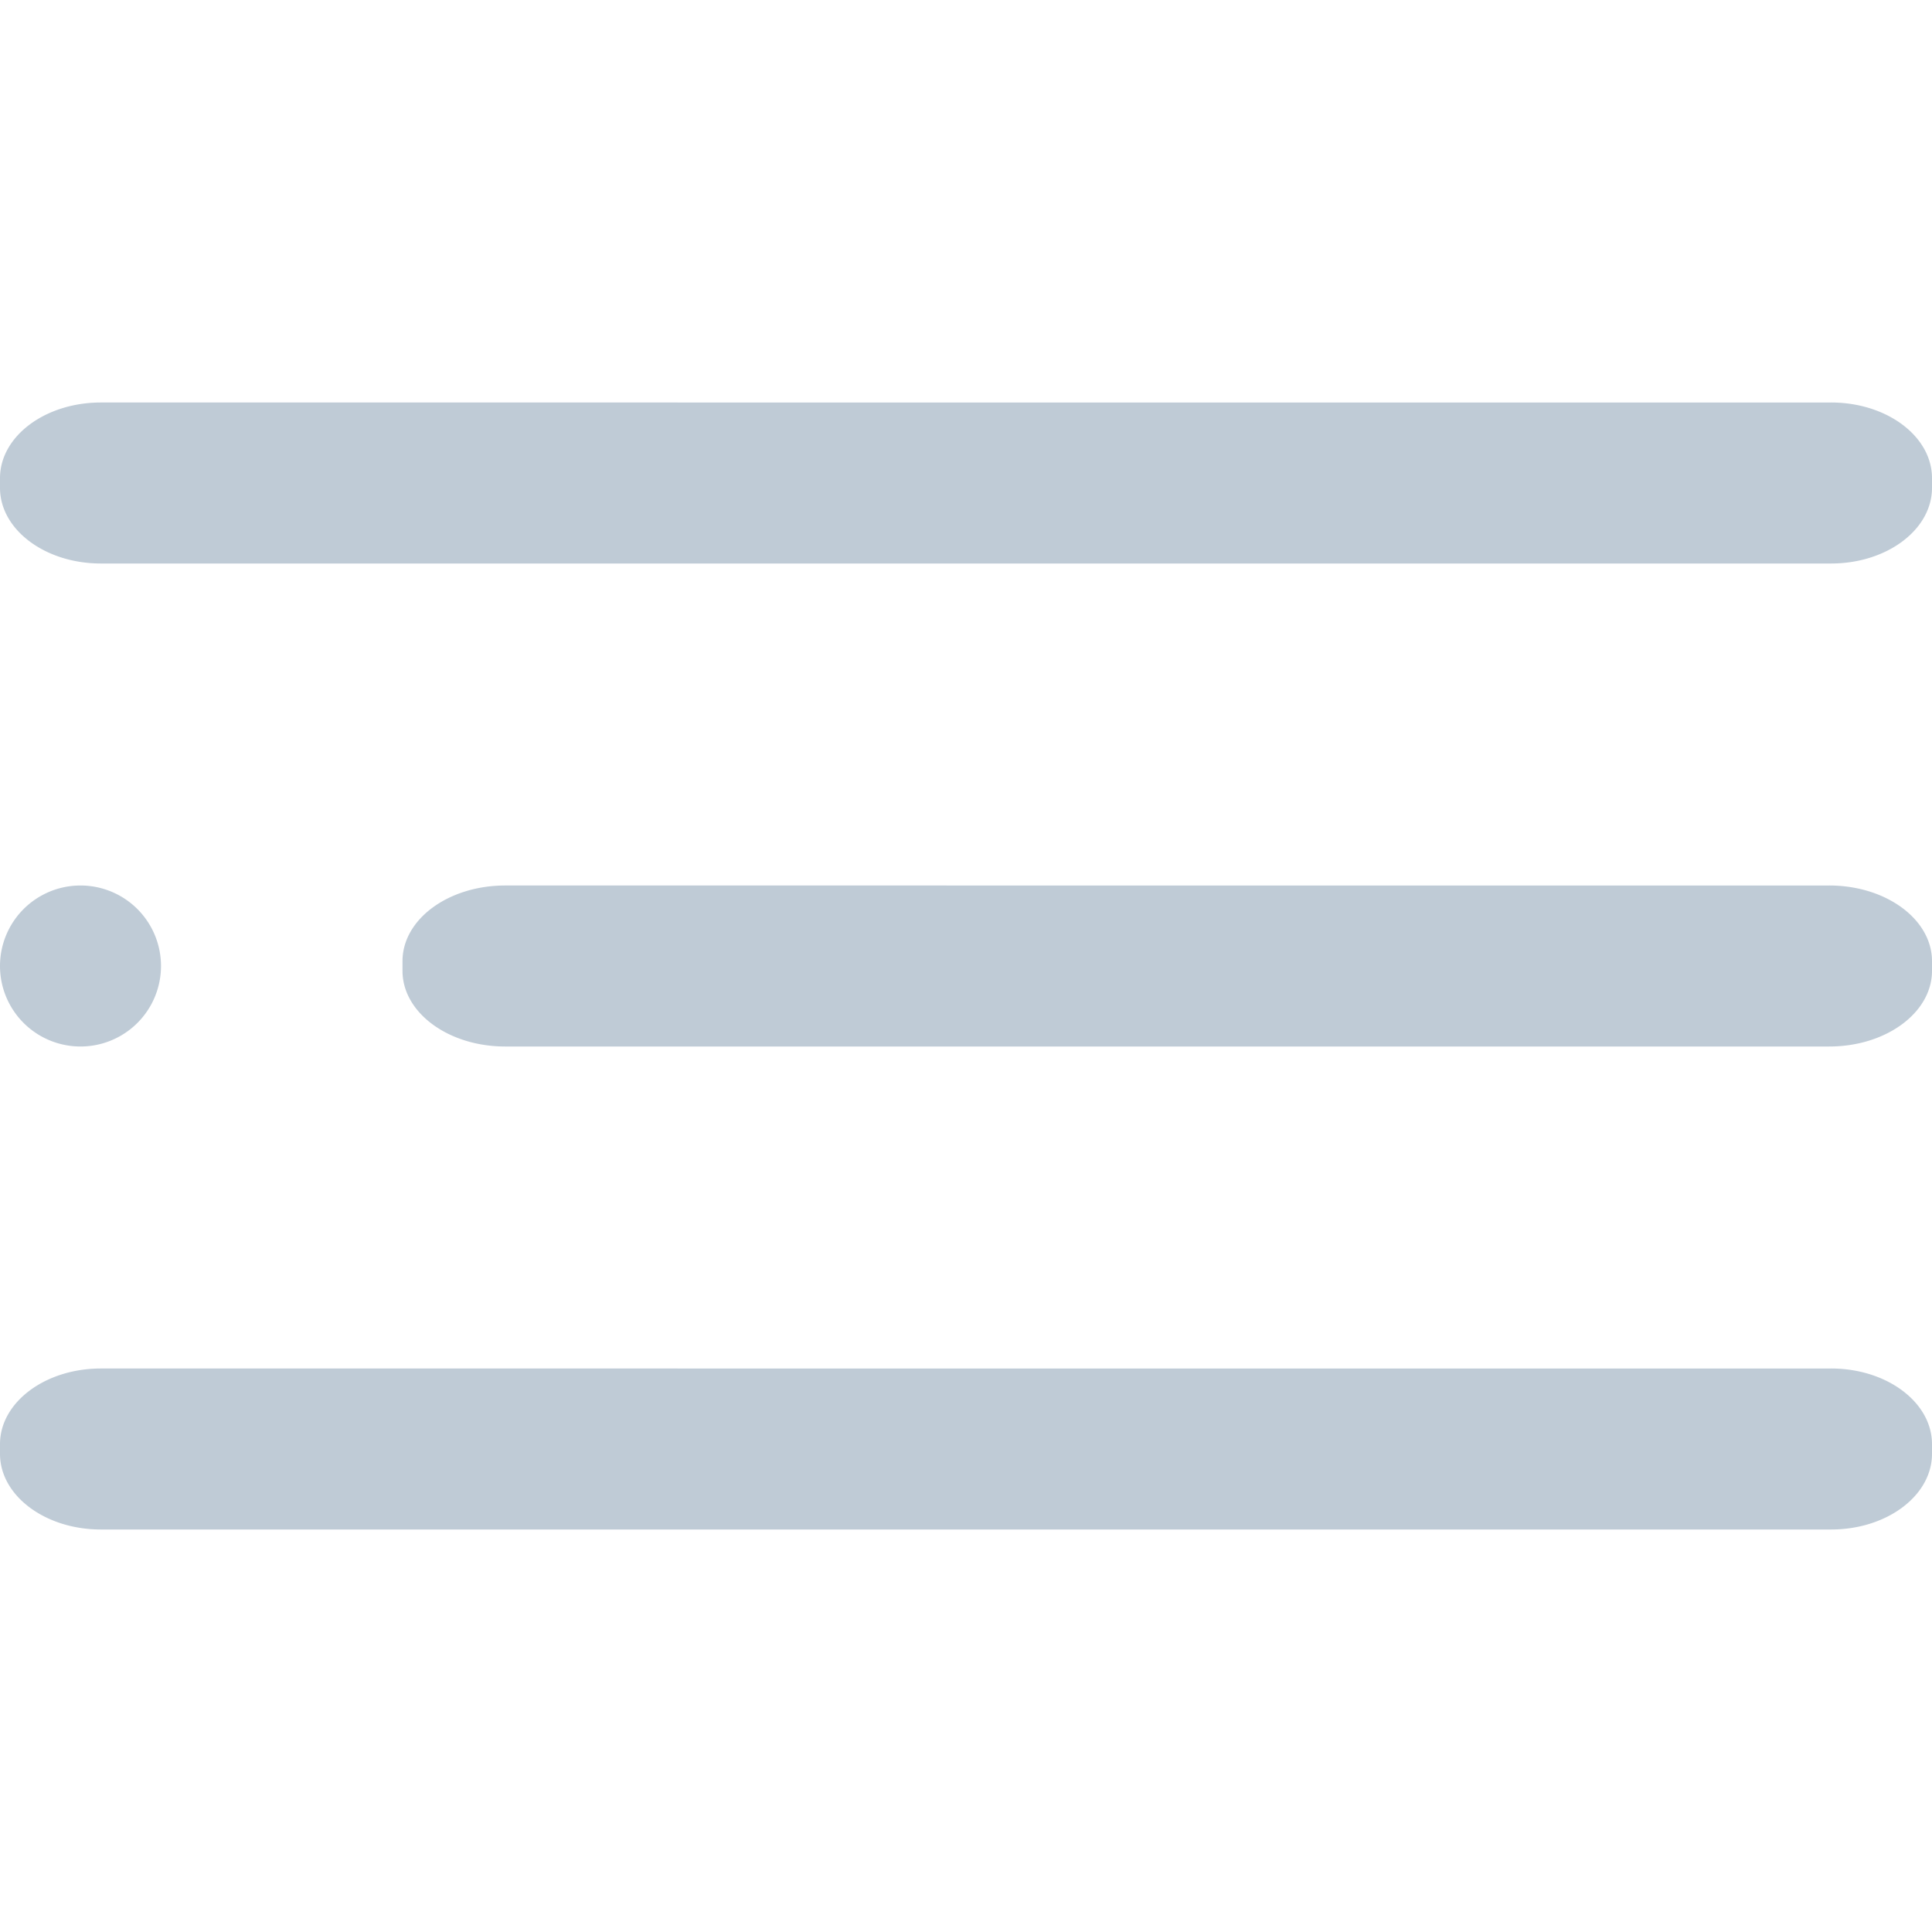 <svg width="24" height="24" fill="none" xmlns="http://www.w3.org/2000/svg"><path d="M1 13a1 1 0 100-2 1 1 0 000 2zm21.724-2H6.276C5.57 11 5 11.42 5 11.94v.12c0 .52.571.94 1.276.94h16.448c.705 0 1.276-.42 1.276-.94v-.12c0-.52-.571-.94-1.276-.94zm.023 6H1.253C.561 17 0 17.42 0 17.94v.12c0 .52.561.94 1.253.94h21.494c.692 0 1.253-.42 1.253-.94v-.12c0-.52-.561-.94-1.253-.94zm0-12H1.253C.561 5 0 5.42 0 5.94v.12C0 6.58.561 7 1.253 7h21.494C23.439 7 24 6.58 24 6.06v-.12c0-.52-.561-.94-1.253-.94z" fill="#BFCBD6"/></svg>